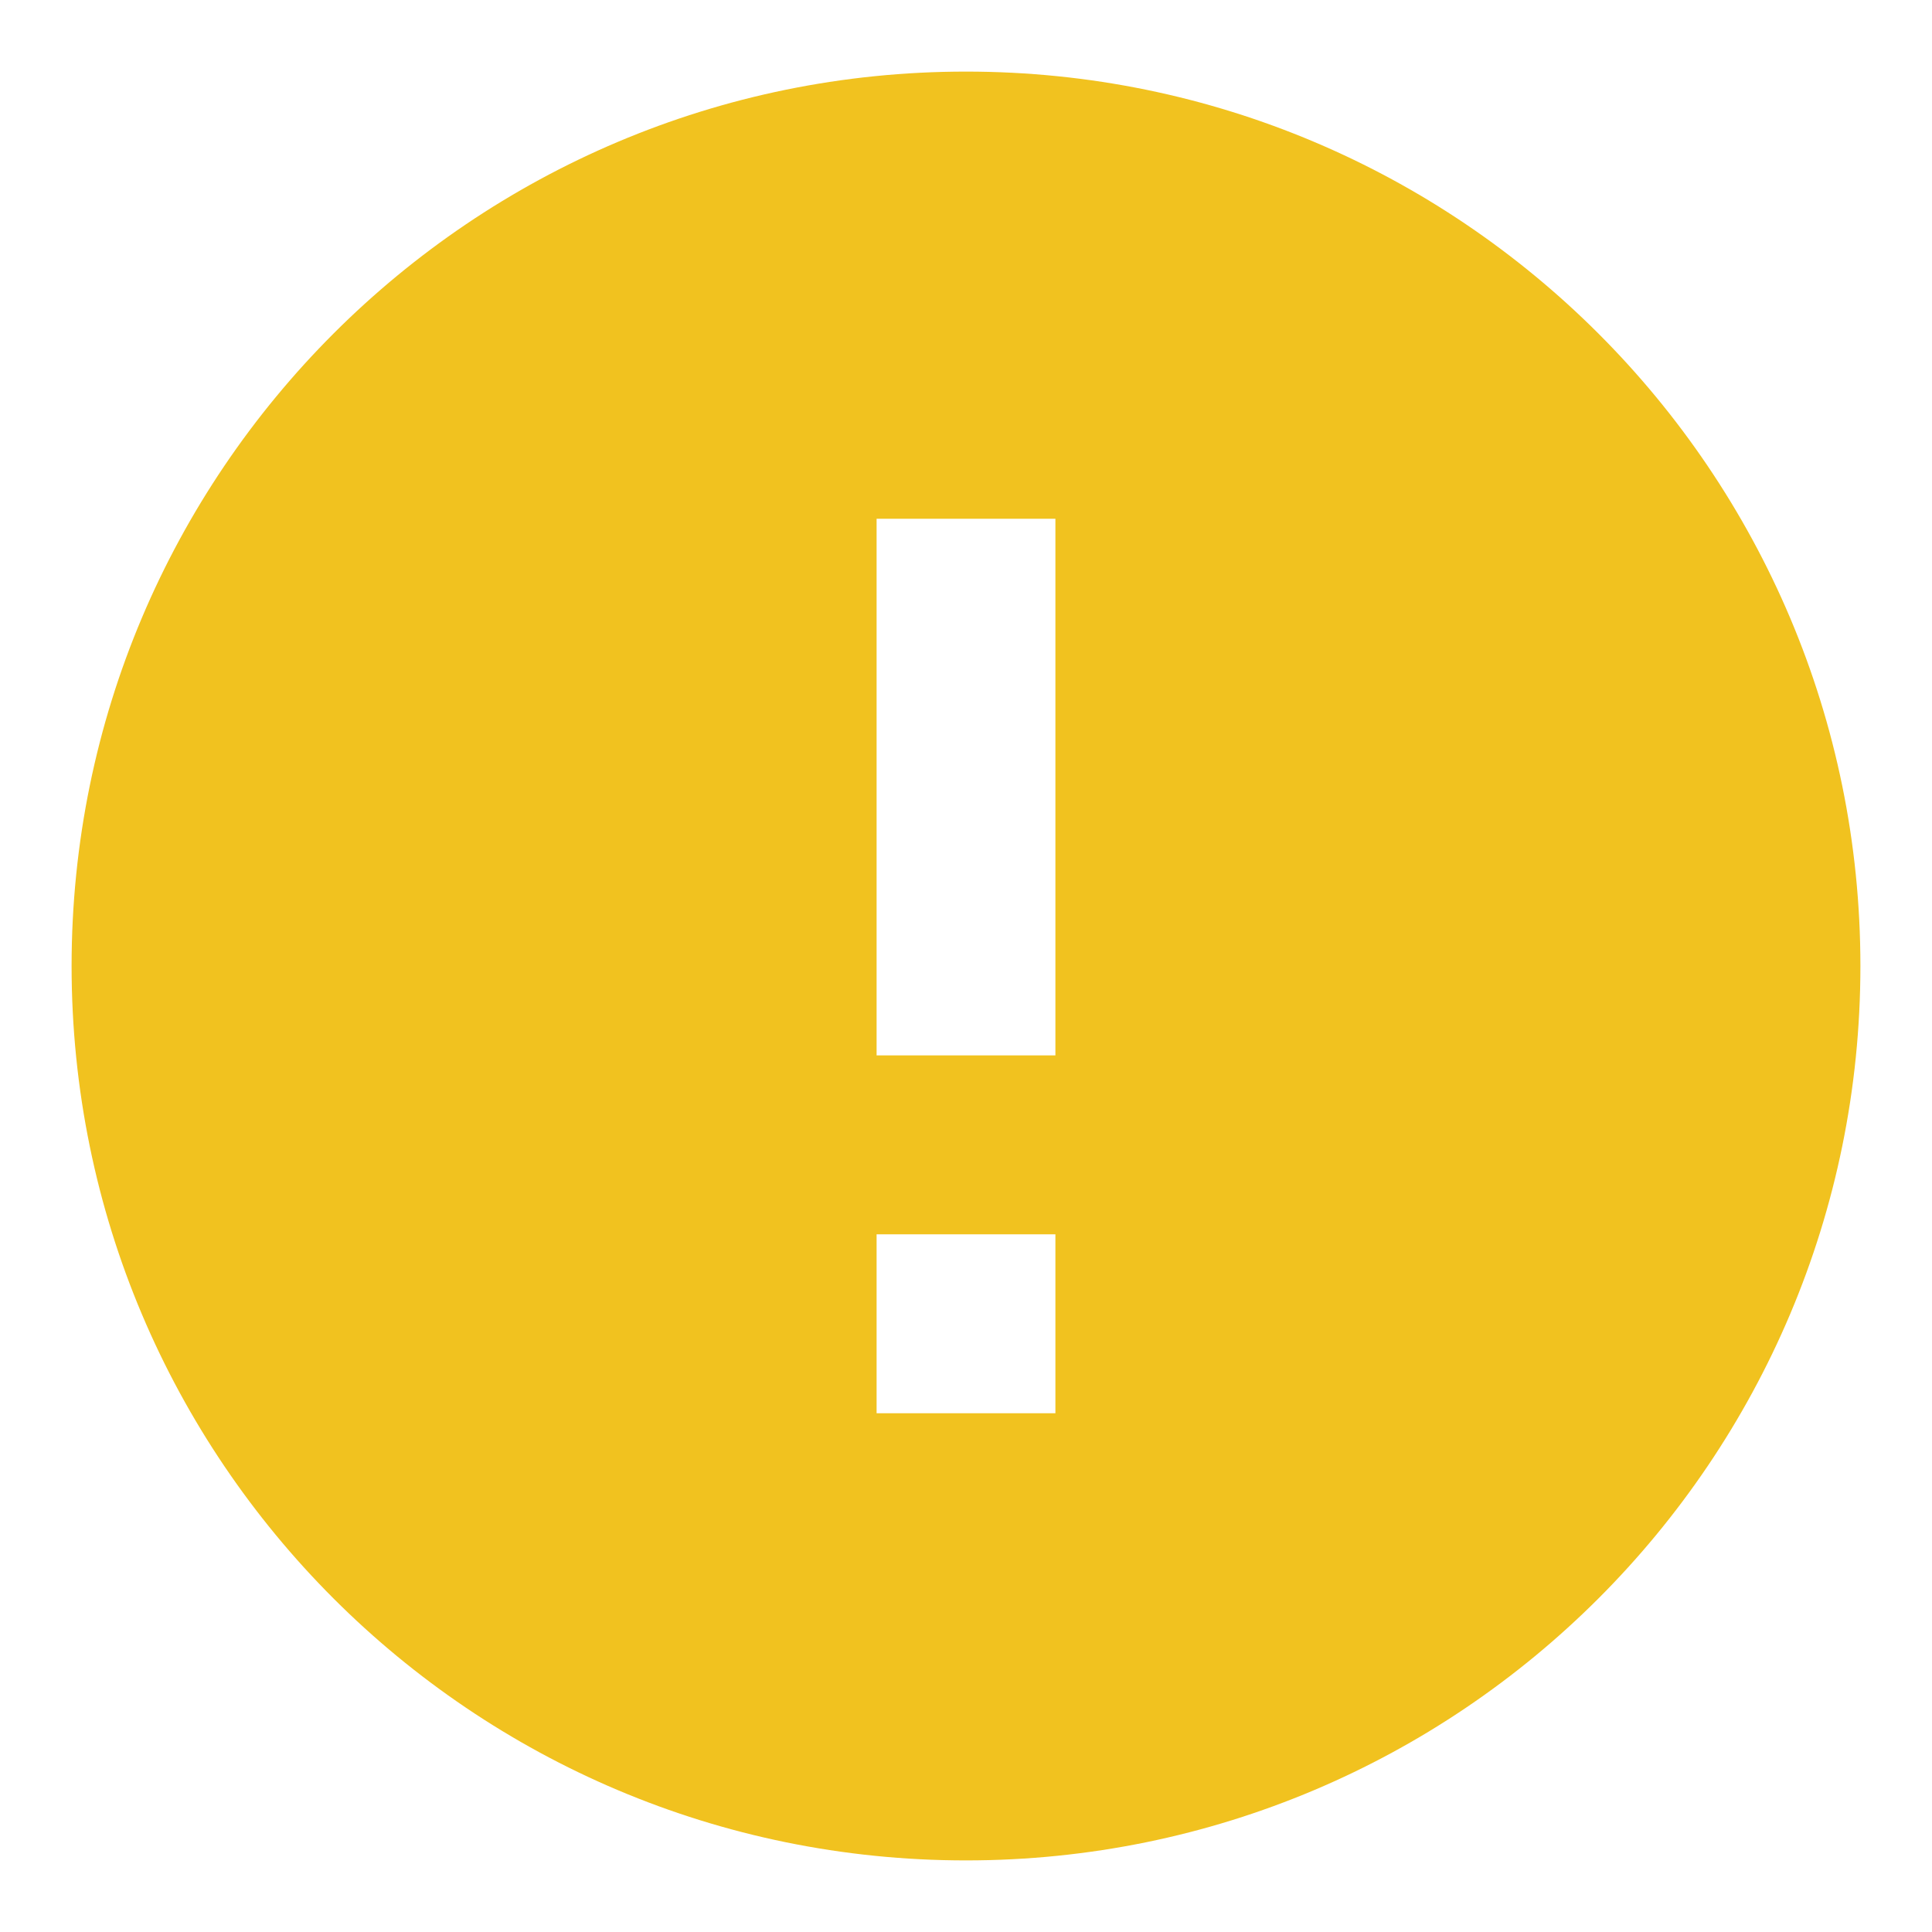 <svg width="18" height="18" viewBox="0 0 18 18" fill="none" xmlns="http://www.w3.org/2000/svg">
<path d="M9 17.333C4.397 17.333 0.667 13.603 0.667 9C0.667 4.398 4.397 0.667 9 0.667C13.602 0.667 17.333 4.398 17.333 9C17.333 13.603 13.602 17.333 9 17.333ZM8.167 11.5V13.167H9.833V11.5H8.167ZM8.167 4.833V9.833H9.833V4.833H8.167Z" fill="#F1C21F"/>
</svg>
